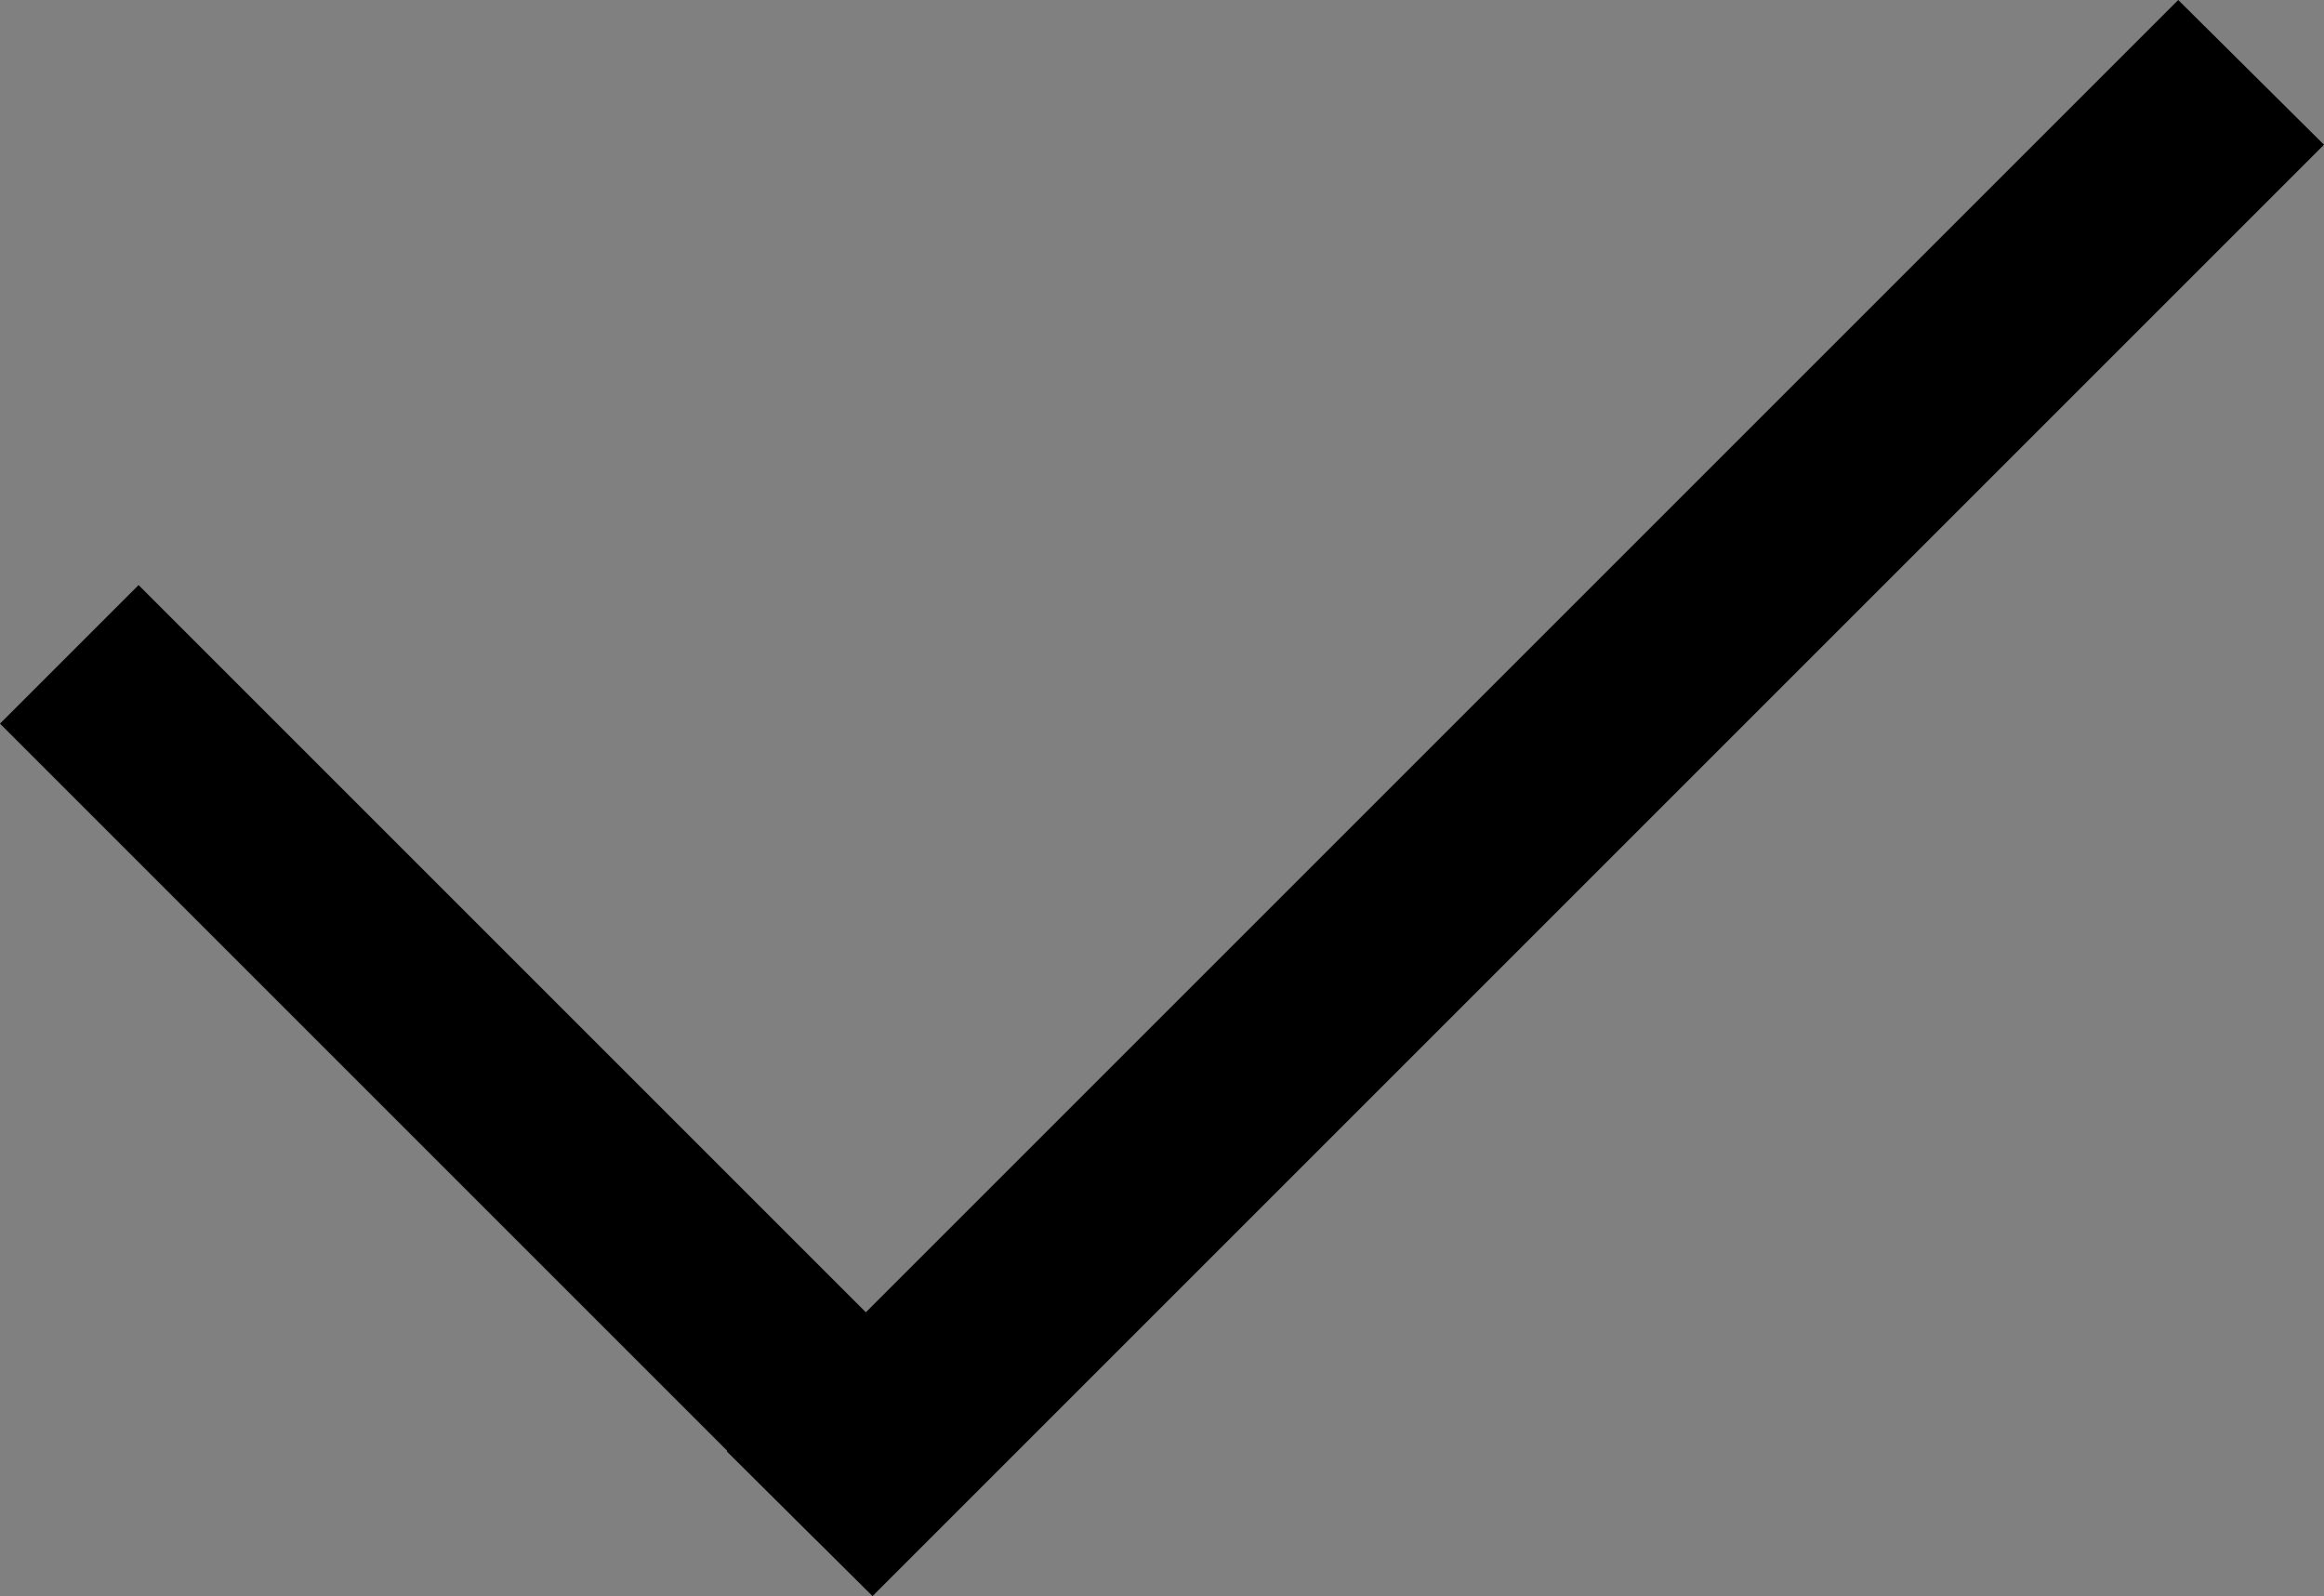 <svg xmlns="http://www.w3.org/2000/svg" viewBox="0 0 22.64 15.55"><rect x="0" y="0" width="22.64" height="15.55" fill="#808080" stroke="none"/><defs><style>.acd4d384-8ef6-4d94-a367-d7a7cd496efe{fill:#fff;}</style></defs><title>Check-icon</title><g id="f3687b2c-4adc-49e8-9ad9-d8fb88cc2ff9" data-name="Icon"><rect class="acd4d384-8ef6-4d94-a367-d7a7cd496efe" x="22.6" y="29.87" width="0.02" height="0.04" transform="translate(-36.4 1.91) rotate(-45)"/><polygon points="1.35 5.7 0 7.05 7.95 15 9.3 13.65 1.35 5.7 1.35 5.7"/><rect class="acd4d384-8ef6-4d94-a367-d7a7cd496efe" x="23.77" y="31.92" width="18.99" height="1" transform="translate(-31.59 8.37) rotate(-45)"/><polygon points="21.22 0 7.08 14.14 8.5 15.55 22.64 1.41 21.22 0 21.22 0"/></g></svg>